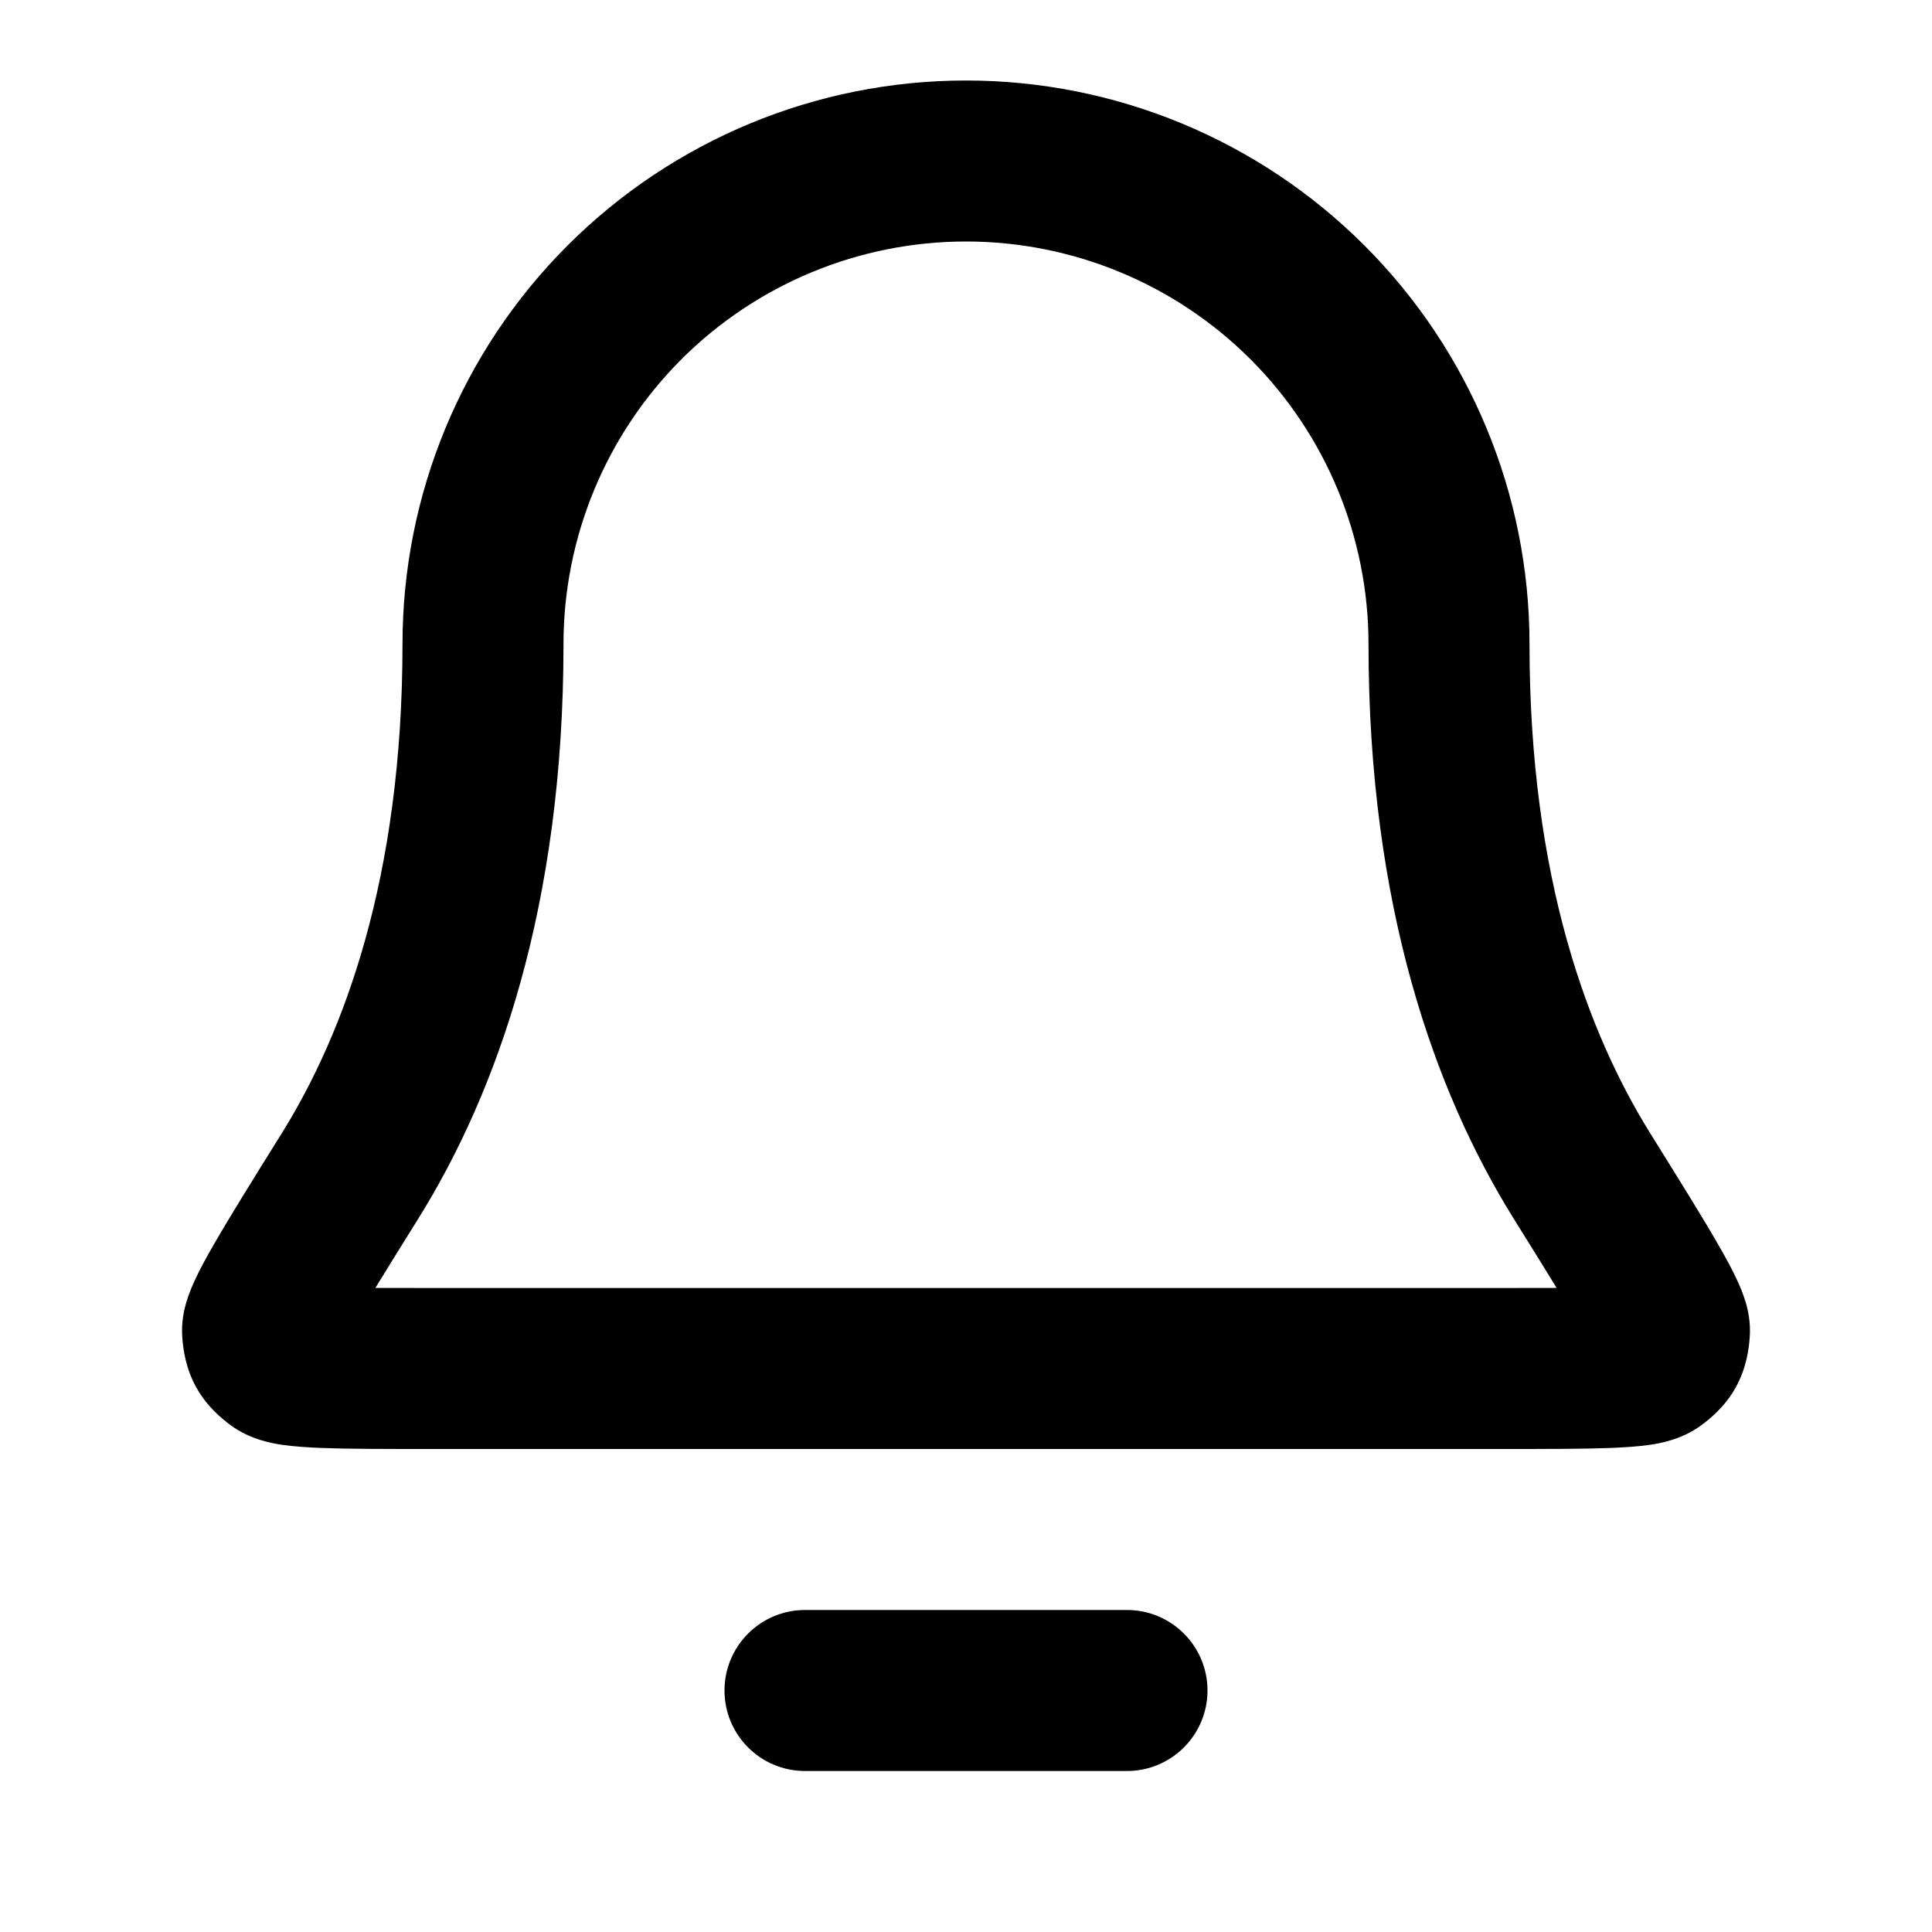 <svg xmlns="http://www.w3.org/2000/svg" width="24" height="24" viewBox="0 0 24 24">
  <defs/>
  <path d="M7.05,3.05 C8.363,1.737 10.144,1 12,1 C13.856,1 15.637,1.737 16.95,3.05 C18.263,4.363 19,6.143 19,8 C19,10.913 19.732,12.844 20.499,14.077 L20.511,14.096 C20.868,14.67 21.151,15.124 21.341,15.455 C21.437,15.62 21.524,15.78 21.588,15.922 C21.62,15.992 21.656,16.079 21.684,16.173 C21.708,16.251 21.752,16.419 21.735,16.622 C21.724,16.759 21.696,16.993 21.562,17.234 C21.428,17.476 21.244,17.623 21.134,17.705 C20.884,17.89 20.596,17.933 20.5,17.947 L20.496,17.948 C20.348,17.969 20.181,17.98 20.013,17.987 C19.677,18 19.213,18 18.636,18 L5.364,18 C4.787,18 4.323,18 3.988,17.987 C3.819,17.98 3.651,17.969 3.504,17.948 L3.5,17.947 C3.404,17.933 3.116,17.89 2.866,17.705 C2.756,17.623 2.572,17.476 2.438,17.234 C2.304,16.993 2.276,16.759 2.265,16.622 C2.248,16.419 2.292,16.251 2.316,16.173 C2.344,16.079 2.38,15.992 2.412,15.922 C2.476,15.78 2.563,15.62 2.659,15.455 C2.849,15.124 3.131,14.67 3.489,14.096 L3.501,14.077 C4.268,12.844 5,10.913 5,8 C5,6.143 5.737,4.363 7.05,3.05 Z M12,3 C10.674,3 9.402,3.527 8.464,4.464 C7.527,5.402 7,6.674 7,8 C7,11.268 6.173,13.568 5.199,15.134 C4.986,15.476 4.808,15.761 4.663,15.999 C4.87,16 5.11,16 5.389,16 L18.611,16 C18.89,16 19.13,16 19.337,15.999 C19.192,15.761 19.014,15.476 18.801,15.134 C17.827,13.568 17,11.268 17,8 C17,6.674 16.473,5.402 15.535,4.464 C14.598,3.527 13.326,3 12,3 Z M9,21 C9,20.448 9.448,20 10,20 L14,20 C14.552,20 15,20.448 15,21 C15,21.552 14.552,22 14,22 L10,22 C9.448,22 9,21.552 9,21 Z"/>
</svg>
